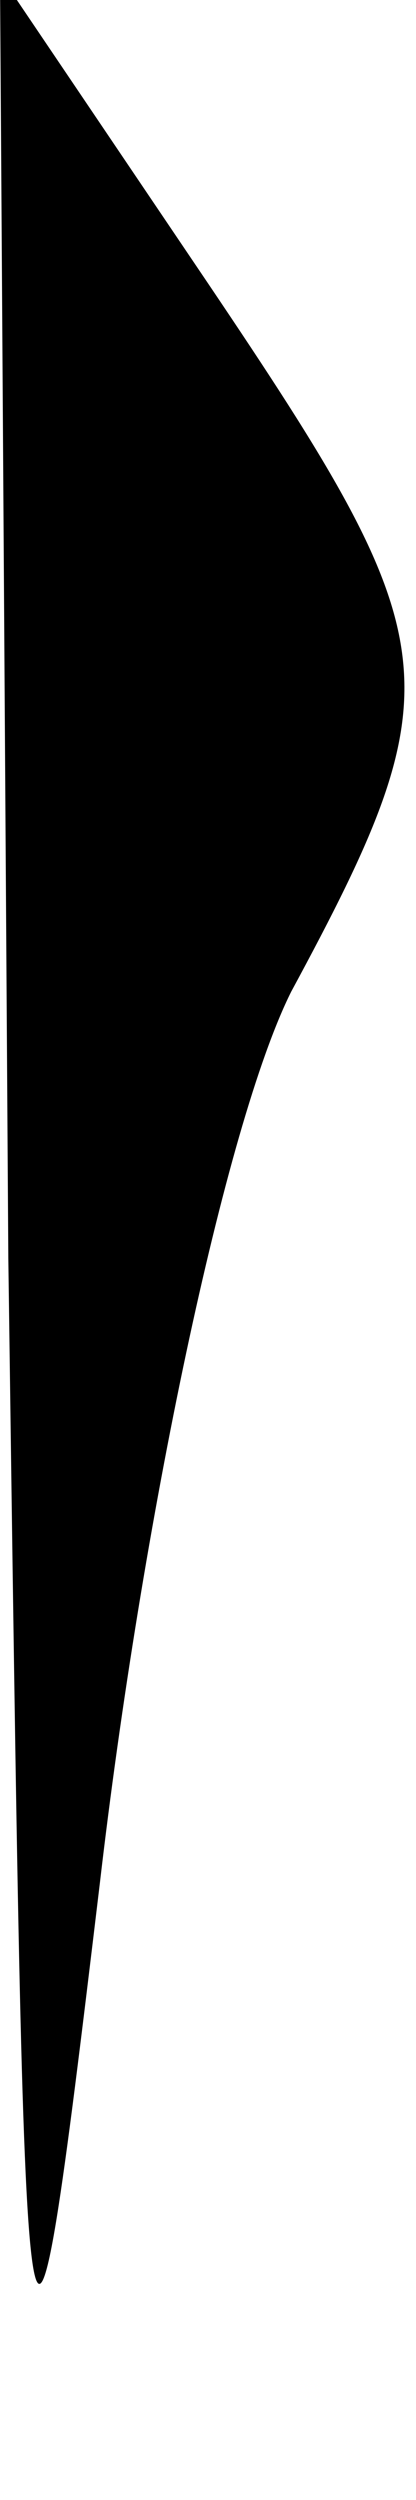 <?xml version="1.0" standalone="no"?>
<!DOCTYPE svg PUBLIC "-//W3C//DTD SVG 20010904//EN"
 "http://www.w3.org/TR/2001/REC-SVG-20010904/DTD/svg10.dtd">
<svg version="1.0" xmlns="http://www.w3.org/2000/svg"
 width="5pt" height="30pt" viewBox="0 0 5 30"
 preserveAspectRatio="xMidYMid meet">
<g transform="translate(0,30) scale(0.1,-0.1)"
fill="#000000" stroke="none">
<path fill="#000000" stroke="none" d="M1 149 c2 -146 2 -150 11 -75 5 43 15
91 23 107 20 37 19 42 -10 85 l-25 37 1 -154z"/>
</g>
</svg>

